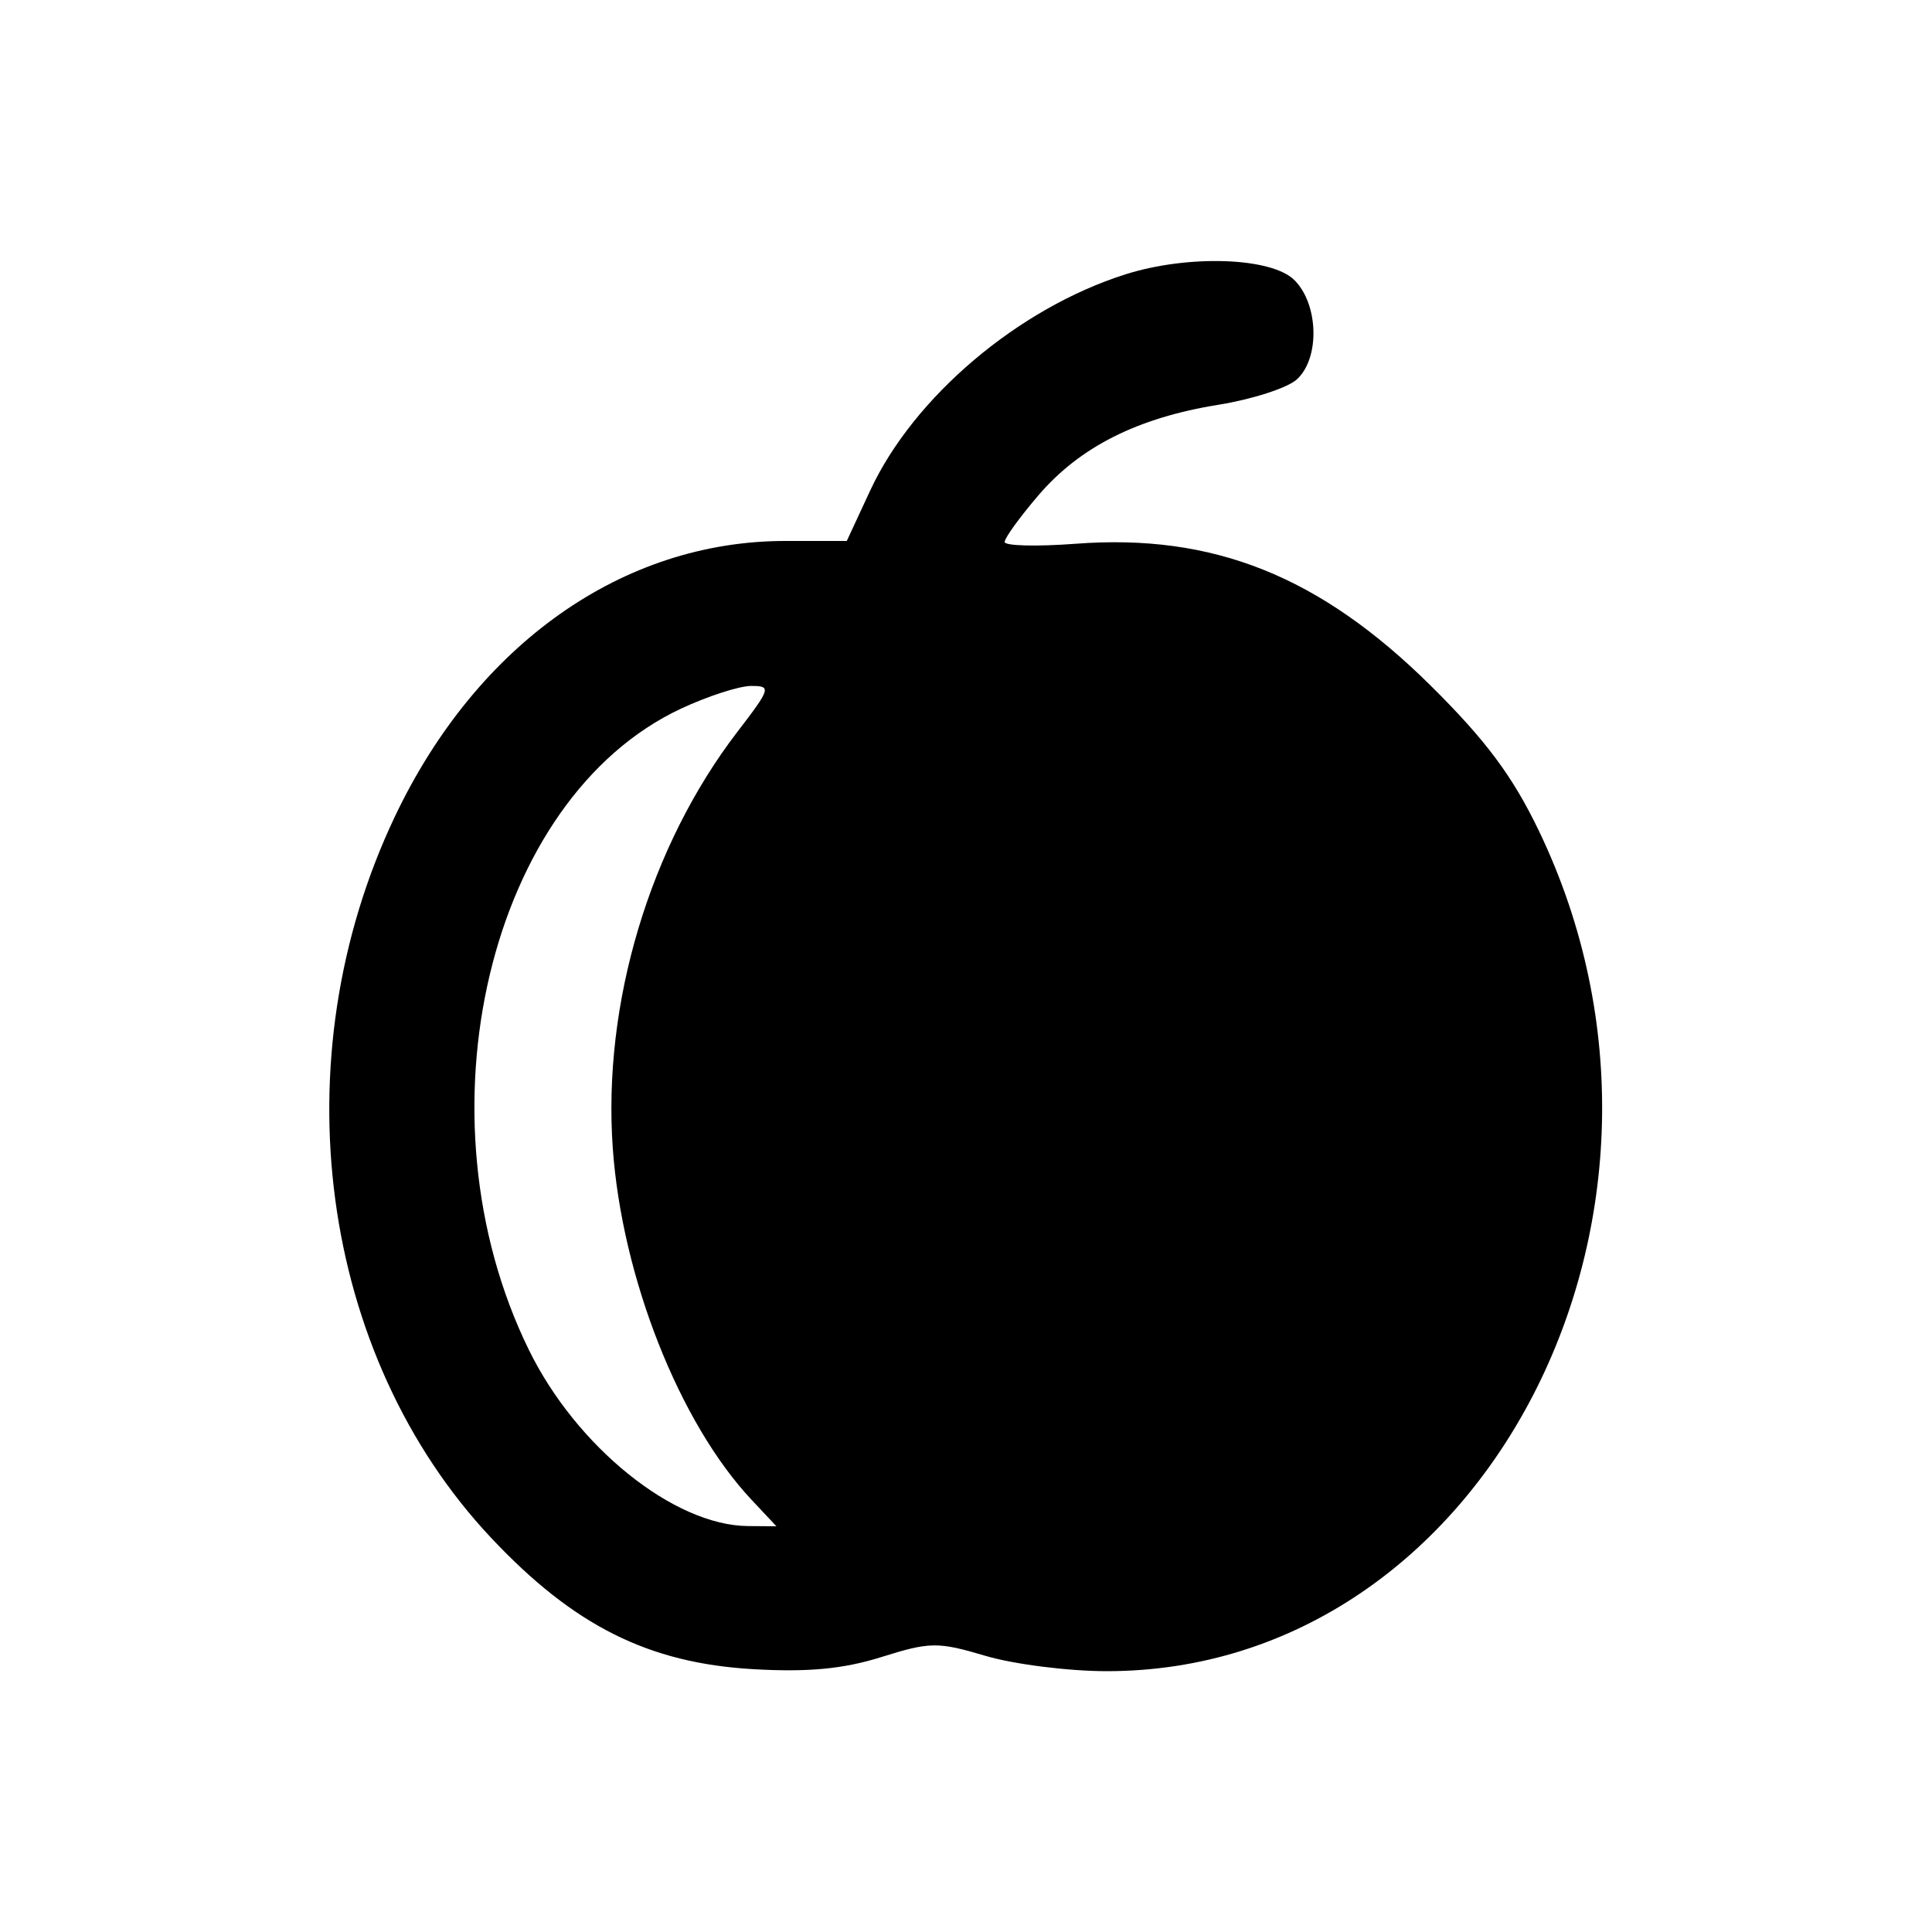 <svg xmlns="http://www.w3.org/2000/svg" width="200" height="200" viewBox="0 0 200 200" version="1.1">
	<path d="M 116.500 28.402 C 105.407 31.920, 94.581 41.092, 90.079 50.786 L 87.658 56 81.298 56 C 64.488 56, 49.386 66.652, 40.891 84.500 C 28.936 109.617, 33.027 140.265, 50.866 159.223 C 59.404 168.297, 67.129 172.165, 77.970 172.792 C 83.637 173.120, 87.316 172.772, 91.244 171.537 C 96.266 169.957, 97.085 169.948, 102.021 171.414 C 104.959 172.286, 110.609 173, 114.576 173 C 153.812 173, 178.249 125.511, 159.323 86.043 C 156.604 80.373, 153.819 76.632, 148.103 70.975 C 136.638 59.627, 125.592 55.213, 111.359 56.289 C 107.311 56.595, 104 56.511, 104 56.103 C 104 55.694, 105.576 53.519, 107.503 51.268 C 111.795 46.254, 117.775 43.247, 126.134 41.901 C 129.622 41.339, 133.268 40.162, 134.238 39.285 C 136.647 37.105, 136.517 31.517, 134 29 C 131.631 26.631, 123.013 26.337, 116.500 28.402 M 70.500 73.358 C 50.613 82.660, 42.837 115.412, 54.742 139.726 C 59.674 149.798, 69.774 157.921, 77.437 157.978 L 80.374 158 77.793 155.250 C 70.335 147.303, 64.385 132.228, 63.435 118.868 C 62.370 103.900, 67.251 87.593, 76.341 75.750 C 79.796 71.248, 79.870 71.001, 77.743 71.010 C 76.510 71.015, 73.250 72.072, 70.500 73.358" stroke="none" fill="black" fill-rule="evenodd"/>
</svg>